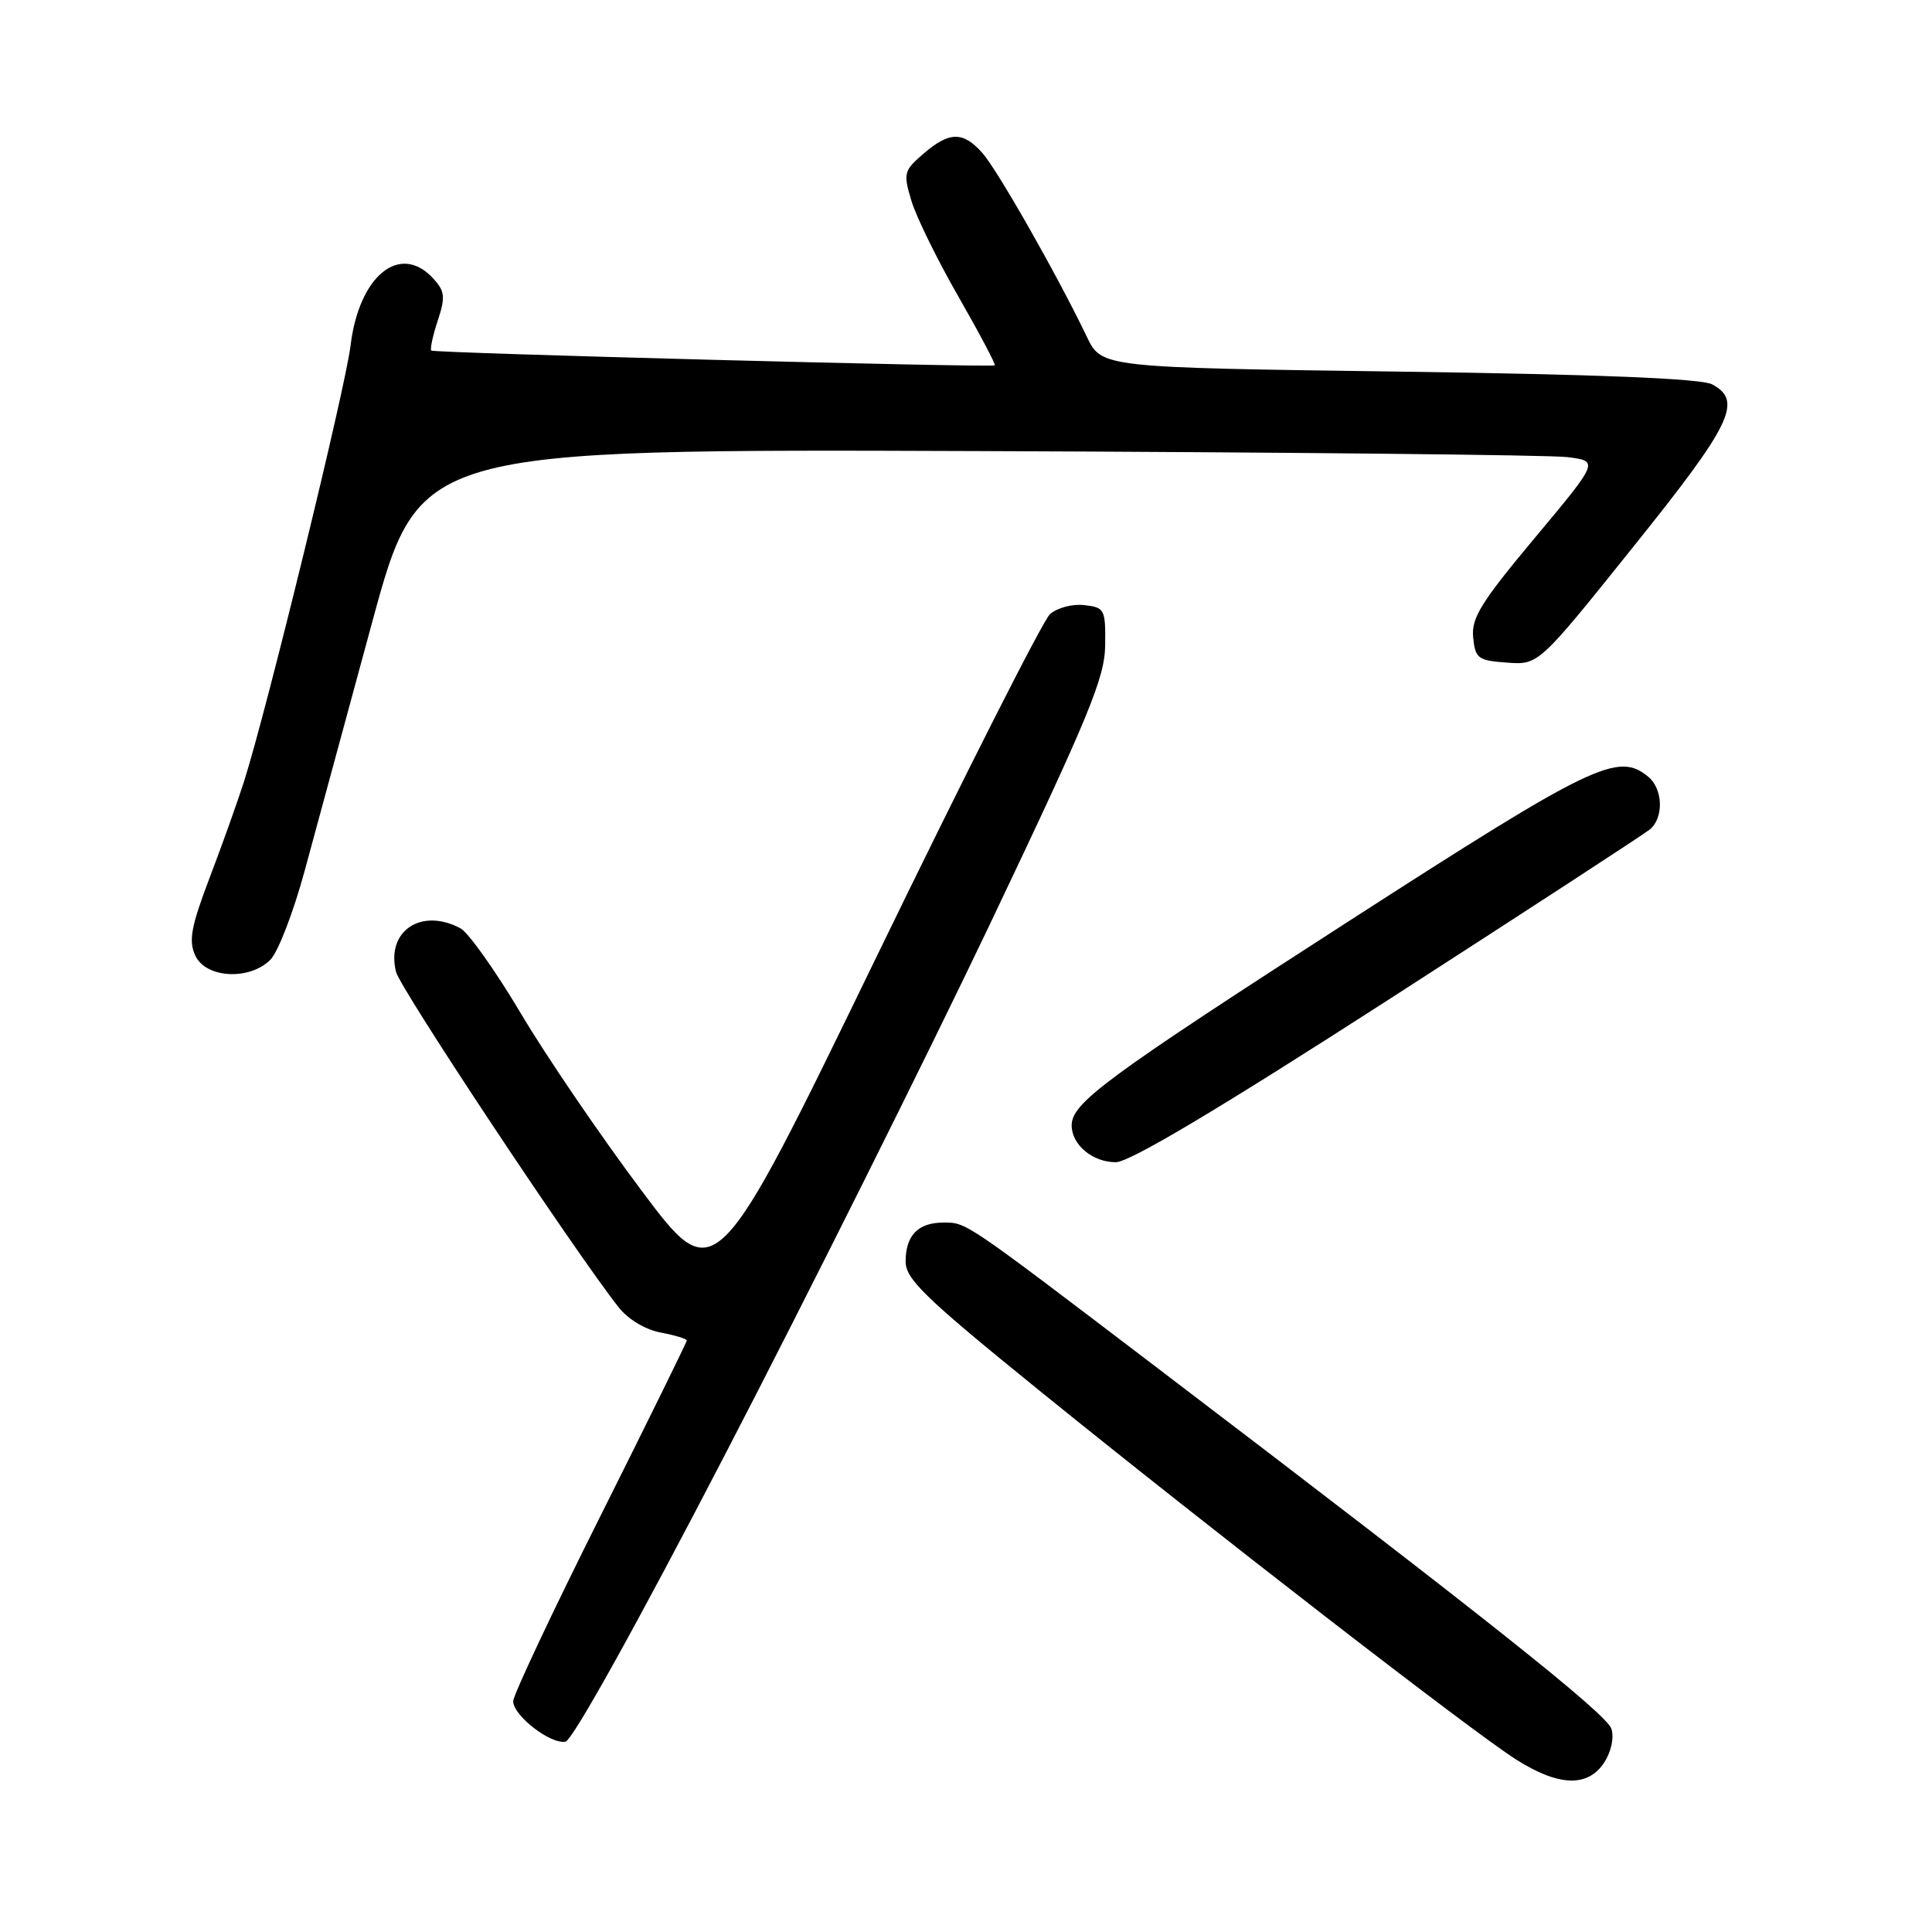 <?xml version="1.0" encoding="UTF-8" standalone="no"?>
<!DOCTYPE svg PUBLIC "-//W3C//DTD SVG 1.1//EN" "http://www.w3.org/Graphics/SVG/1.1/DTD/svg11.dtd" >
<svg xmlns="http://www.w3.org/2000/svg" xmlns:xlink="http://www.w3.org/1999/xlink" version="1.1" viewBox="0 0 256 256">
 <g >
 <path fill="currentColor"
d=" M 212.56 233.55 C 213.49 232.12 213.90 230.25 213.52 229.08 C 212.90 227.11 196.78 214.30 153.50 181.37 C 127.52 161.60 128.11 162.00 124.98 162.00 C 121.65 162.00 120.00 163.71 120.00 167.15 C 120.00 169.50 122.55 171.96 137.75 184.28 C 160.25 202.51 195.03 229.43 200.90 233.15 C 206.53 236.72 210.39 236.85 212.56 233.55 Z  M 96.20 192.49 C 107.04 171.60 122.76 140.10 131.15 122.50 C 144.32 94.83 146.39 89.82 146.44 85.50 C 146.50 80.73 146.37 80.48 143.66 80.18 C 142.09 80.00 140.06 80.54 139.12 81.39 C 138.19 82.23 127.83 102.70 116.10 126.87 C 94.77 170.81 94.77 170.81 84.95 157.68 C 79.54 150.46 72.37 139.94 69.02 134.29 C 65.66 128.64 62.06 123.57 61.02 123.01 C 55.80 120.22 51.12 123.38 52.48 128.79 C 53.05 131.03 75.93 165.52 81.96 173.21 C 83.21 174.81 85.52 176.19 87.55 176.57 C 89.45 176.93 91.00 177.40 91.00 177.62 C 91.00 177.84 85.83 188.36 79.50 201.00 C 73.17 213.64 68.00 224.63 68.00 225.42 C 68.00 227.33 72.95 231.15 74.93 230.78 C 75.86 230.61 84.50 215.07 96.20 192.49 Z  M 183.90 132.52 C 202.24 120.70 217.87 110.52 218.62 109.90 C 220.48 108.36 220.36 104.55 218.41 102.93 C 214.40 99.60 211.11 101.19 178.83 121.99 C 146.53 142.80 142.00 146.14 142.00 149.12 C 142.00 151.69 144.77 154.00 147.85 154.00 C 149.67 154.00 161.45 146.98 183.90 132.52 Z  M 35.83 127.17 C 36.84 126.16 38.88 120.87 40.36 115.42 C 41.84 109.96 45.87 95.15 49.30 82.50 C 55.55 59.50 55.55 59.50 129.52 59.77 C 170.21 59.92 205.38 60.28 207.69 60.57 C 211.87 61.10 211.87 61.10 203.39 71.25 C 196.26 79.78 194.95 81.88 195.20 84.45 C 195.48 87.26 195.83 87.52 199.68 87.80 C 203.87 88.11 203.87 88.11 216.43 72.44 C 229.47 56.20 230.96 53.12 226.87 50.93 C 225.42 50.16 211.98 49.61 185.35 49.24 C 145.96 48.70 145.96 48.70 144.00 44.60 C 140.15 36.56 132.16 22.50 130.17 20.27 C 127.60 17.38 125.80 17.41 122.36 20.37 C 119.76 22.61 119.67 22.95 120.77 26.62 C 121.41 28.75 124.23 34.49 127.03 39.36 C 129.82 44.23 131.97 48.31 131.81 48.41 C 131.30 48.73 57.53 46.79 57.15 46.45 C 56.96 46.28 57.34 44.50 58.00 42.50 C 59.03 39.37 58.96 38.61 57.44 36.94 C 53.05 32.08 47.56 36.50 46.45 45.80 C 45.76 51.48 35.37 94.01 32.35 103.50 C 31.47 106.25 29.41 112.03 27.76 116.35 C 25.32 122.78 24.97 124.64 25.87 126.60 C 27.24 129.63 33.05 129.95 35.83 127.17 Z "/>
</g>
</svg>